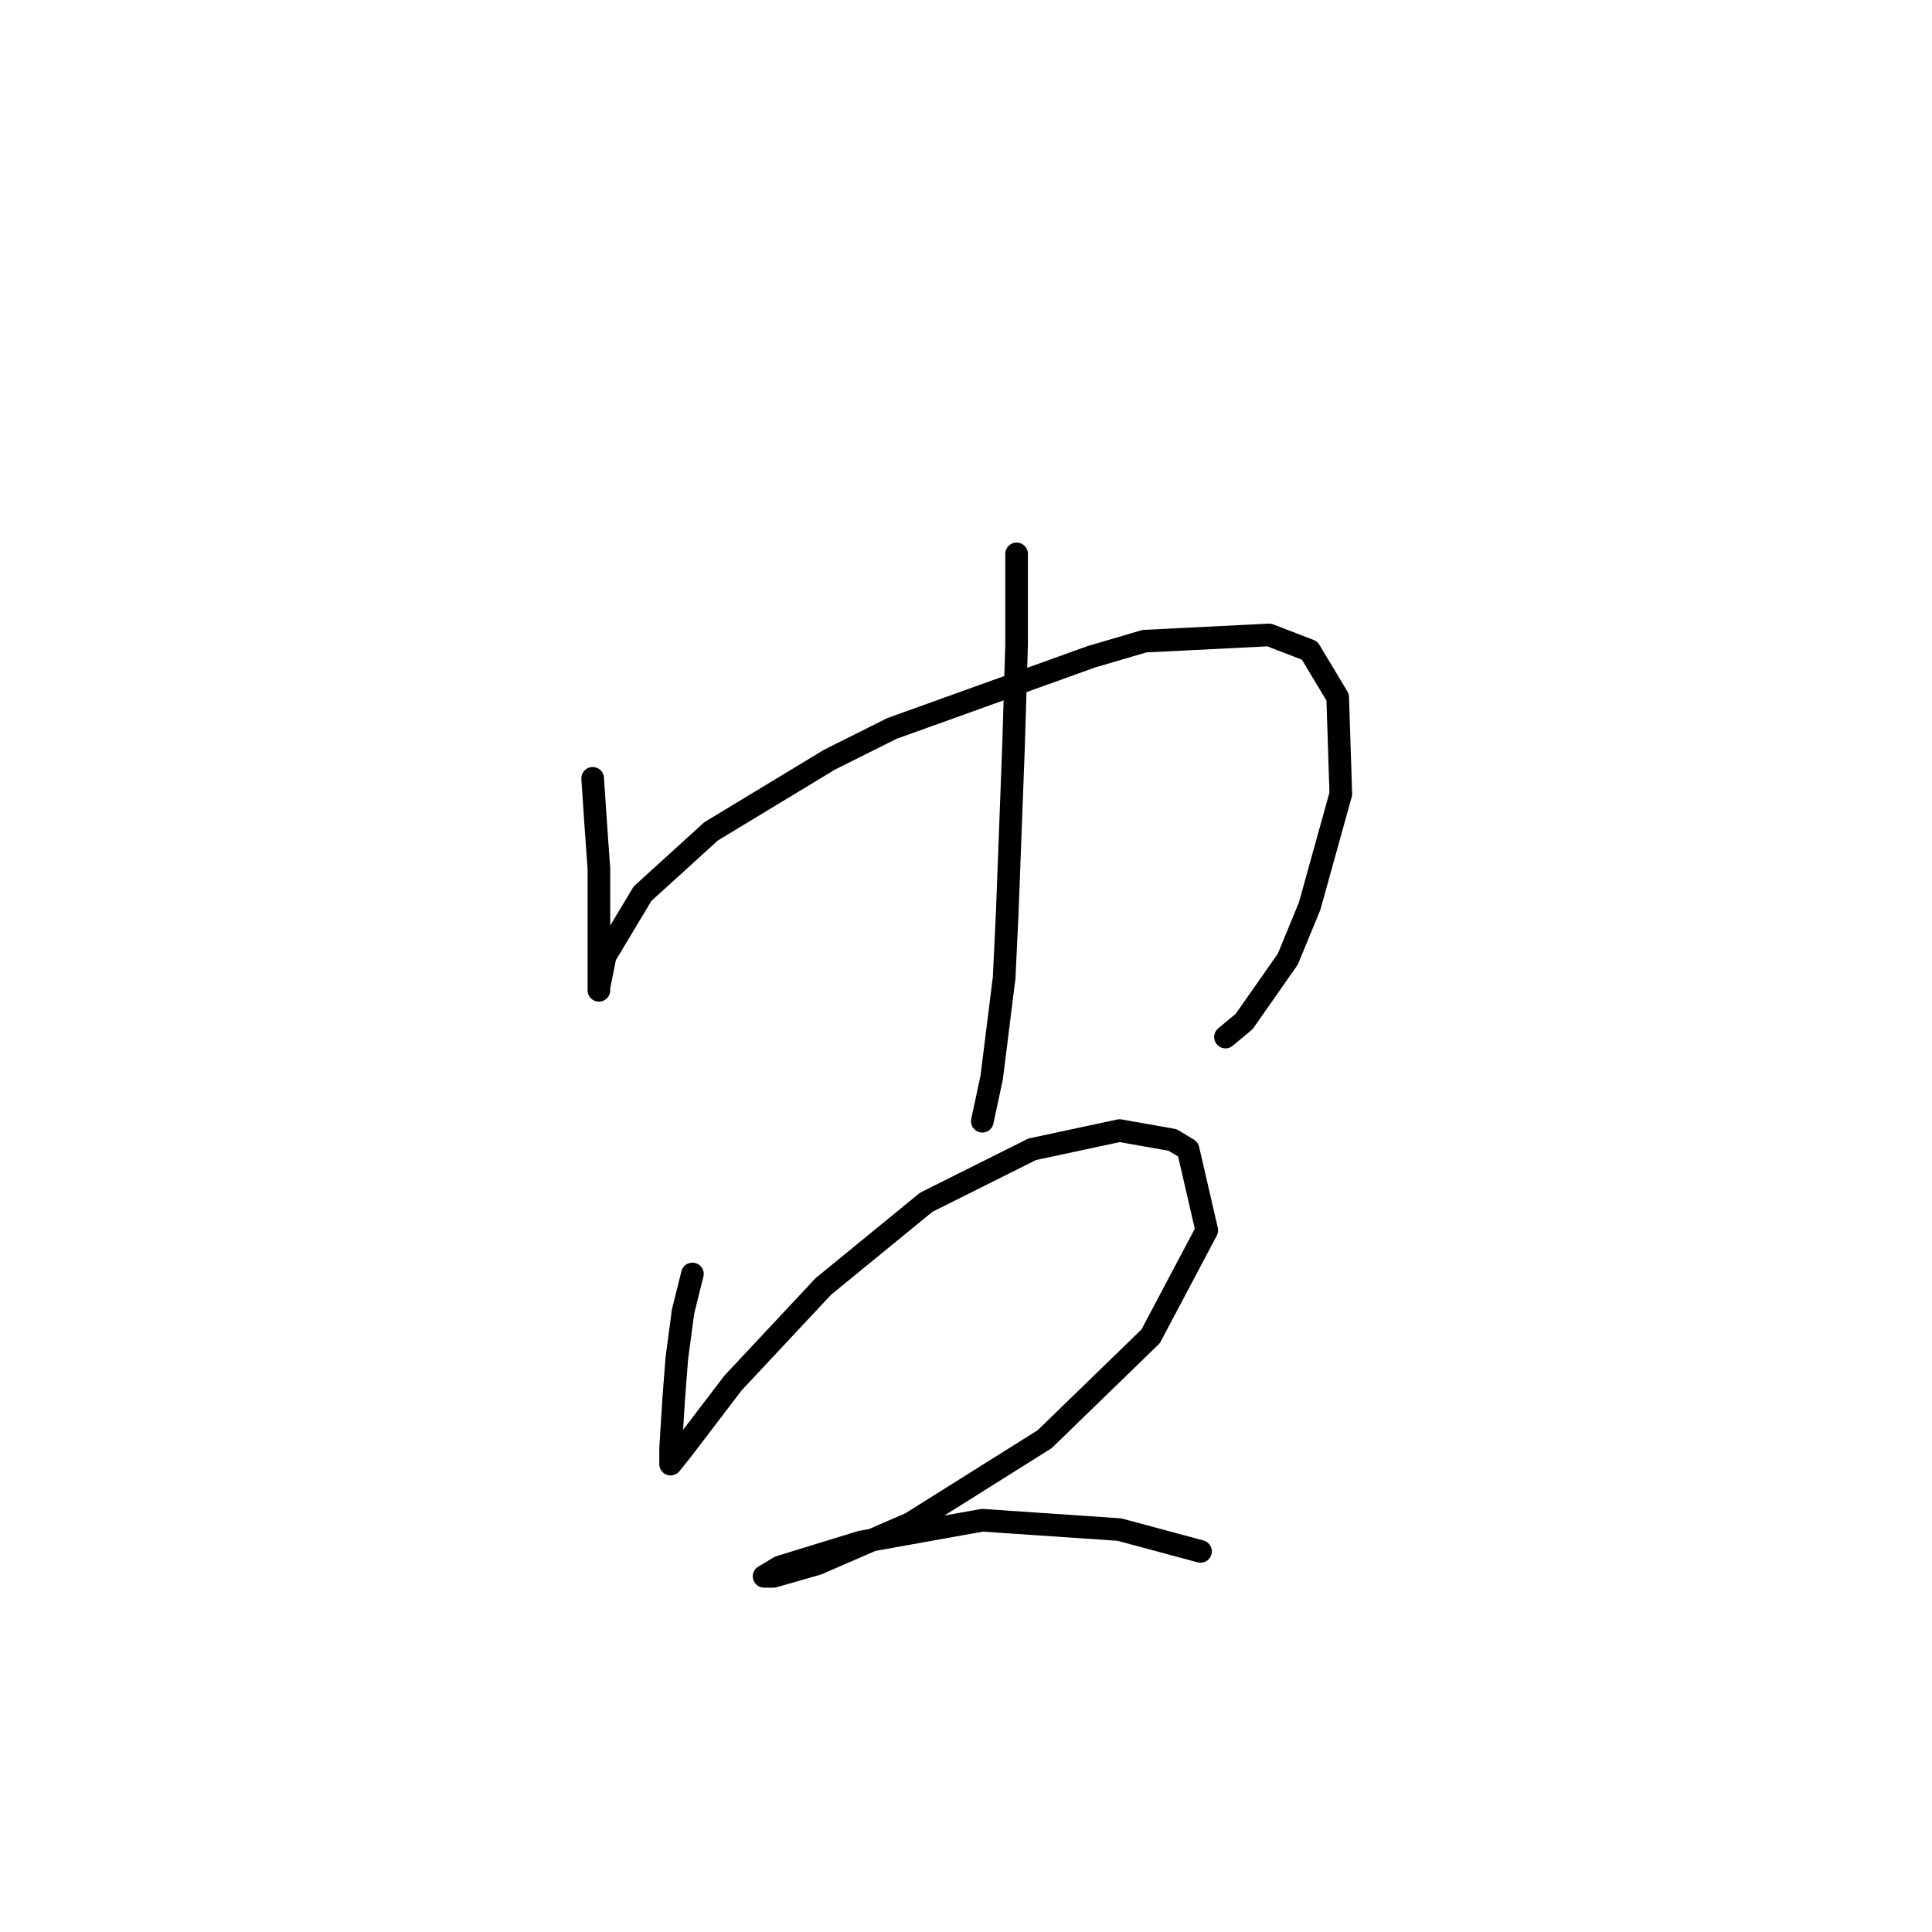 <?xml version="1.0" standalone="no"?>
    <svg width="256" height="256" xmlns="http://www.w3.org/2000/svg" version="1.1">
    <polyline stroke="black" stroke-width="3" stroke-linecap="round" fill="transparent" stroke-linejoin="round" points="78.532 103.133 78.945 109.329 79.358 115.112 79.358 119.655 79.358 125.851 79.358 130.808 79.358 131.221 79.358 130.808 79.771 128.742 80.184 126.677 85.14 118.416 94.228 110.155 109.923 100.655 118.184 96.525 144.62 87.024 151.641 84.959 168.164 84.133 173.533 86.198 177.251 92.394 177.664 105.199 173.533 120.068 170.642 127.09 164.859 135.351 162.381 137.416 162.381 137.416 " />
        <polyline stroke="black" stroke-width="3" stroke-linecap="round" fill="transparent" stroke-linejoin="round" points="134.706 73.394 134.706 85.372 134.293 99.003 133.467 120.894 133.054 129.569 131.402 142.786 130.163 148.569 130.163 148.569 " />
        <polyline stroke="black" stroke-width="3" stroke-linecap="round" fill="transparent" stroke-linejoin="round" points="91.749 168.808 90.51 173.765 89.684 179.961 89.271 185.33 88.858 191.939 88.858 193.591 88.858 194.004 90.51 191.939 97.119 183.265 109.097 170.46 122.728 159.308 136.772 152.286 148.337 149.808 155.359 151.047 157.424 152.286 159.903 163.026 152.468 177.069 138.424 190.7 120.663 201.852 108.271 207.222 102.489 208.874 101.249 208.874 103.315 207.635 114.054 204.331 130.163 201.439 148.337 202.678 159.076 205.57 159.076 205.57 " />
        </svg>